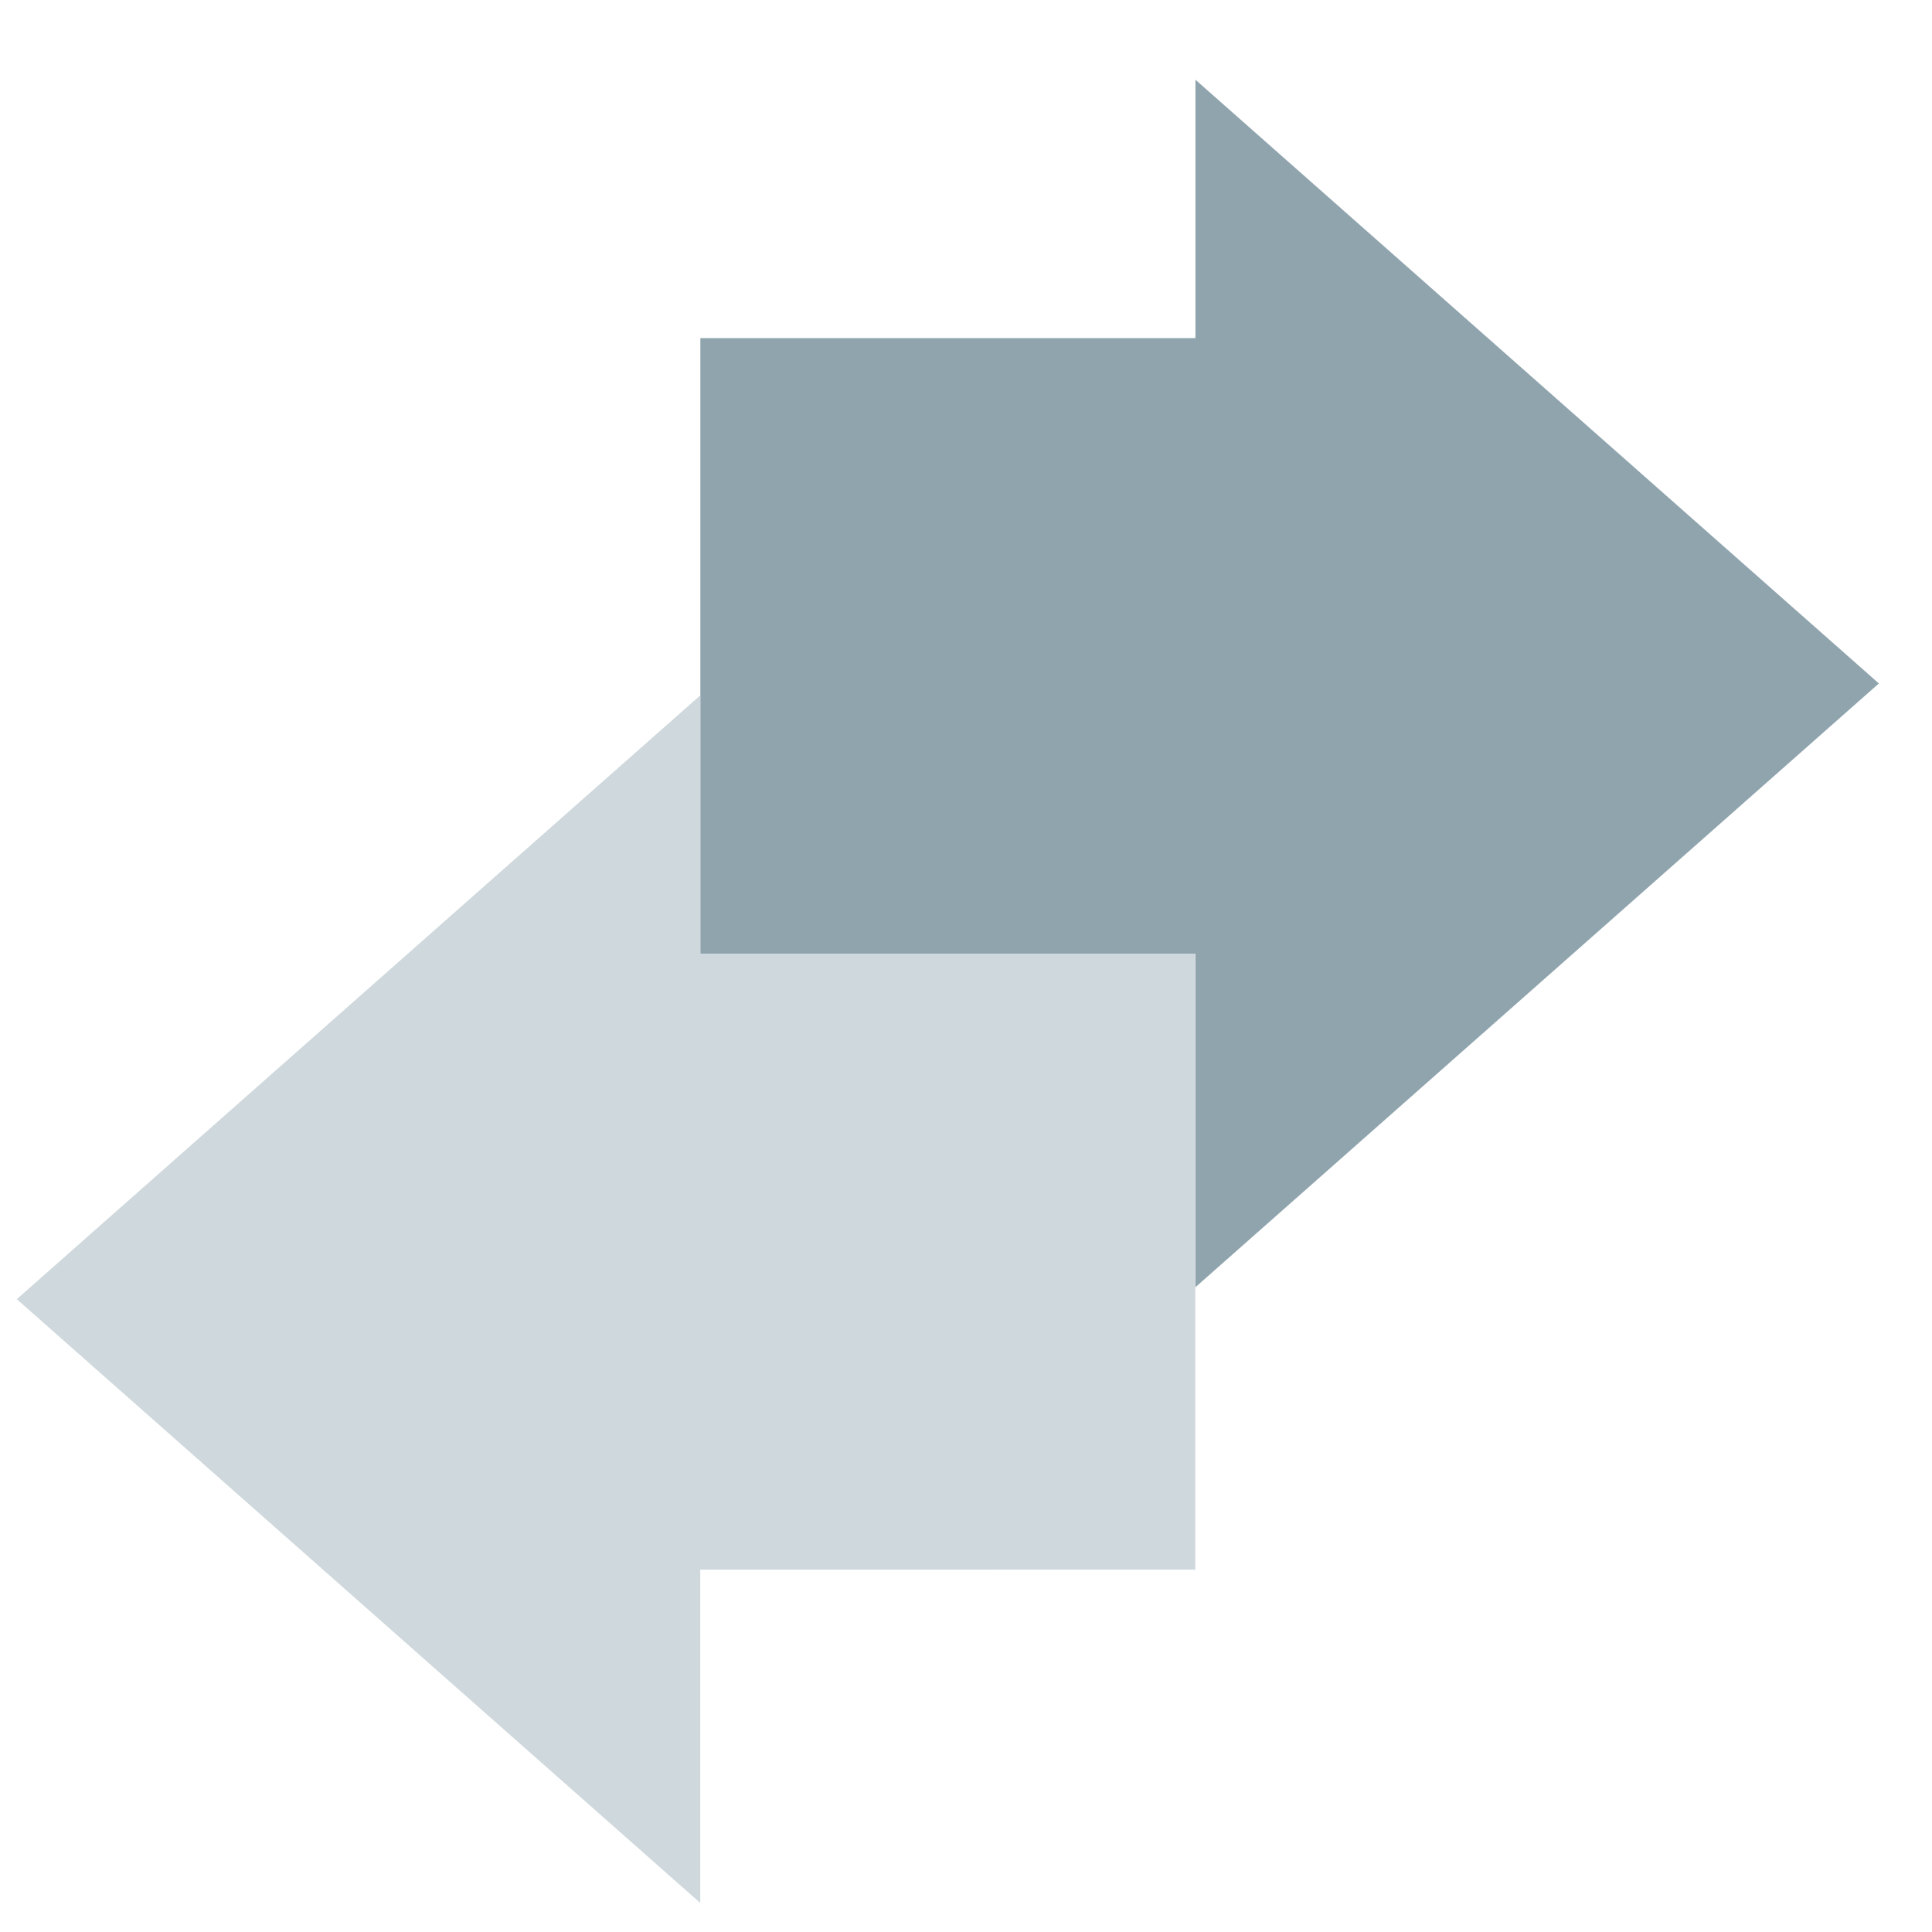 <svg width="16" height="16" version="1" xml:space="preserve" xmlns="http://www.w3.org/2000/svg"><path d="m5.8 2.8 4.1 9.82e-5v-2.14l5.66 5-5.66 5v-2.76l-4.1-9.84e-5z" fill="#90a4ae" stroke-width=".846"/><path d="m9.899 7.899-4.1 9.84e-5v-2.14l-5.66 5 5.66 5v-2.76l4.1-9.8e-5z" fill="#cfd8dc" stroke-width=".846"/></svg>
